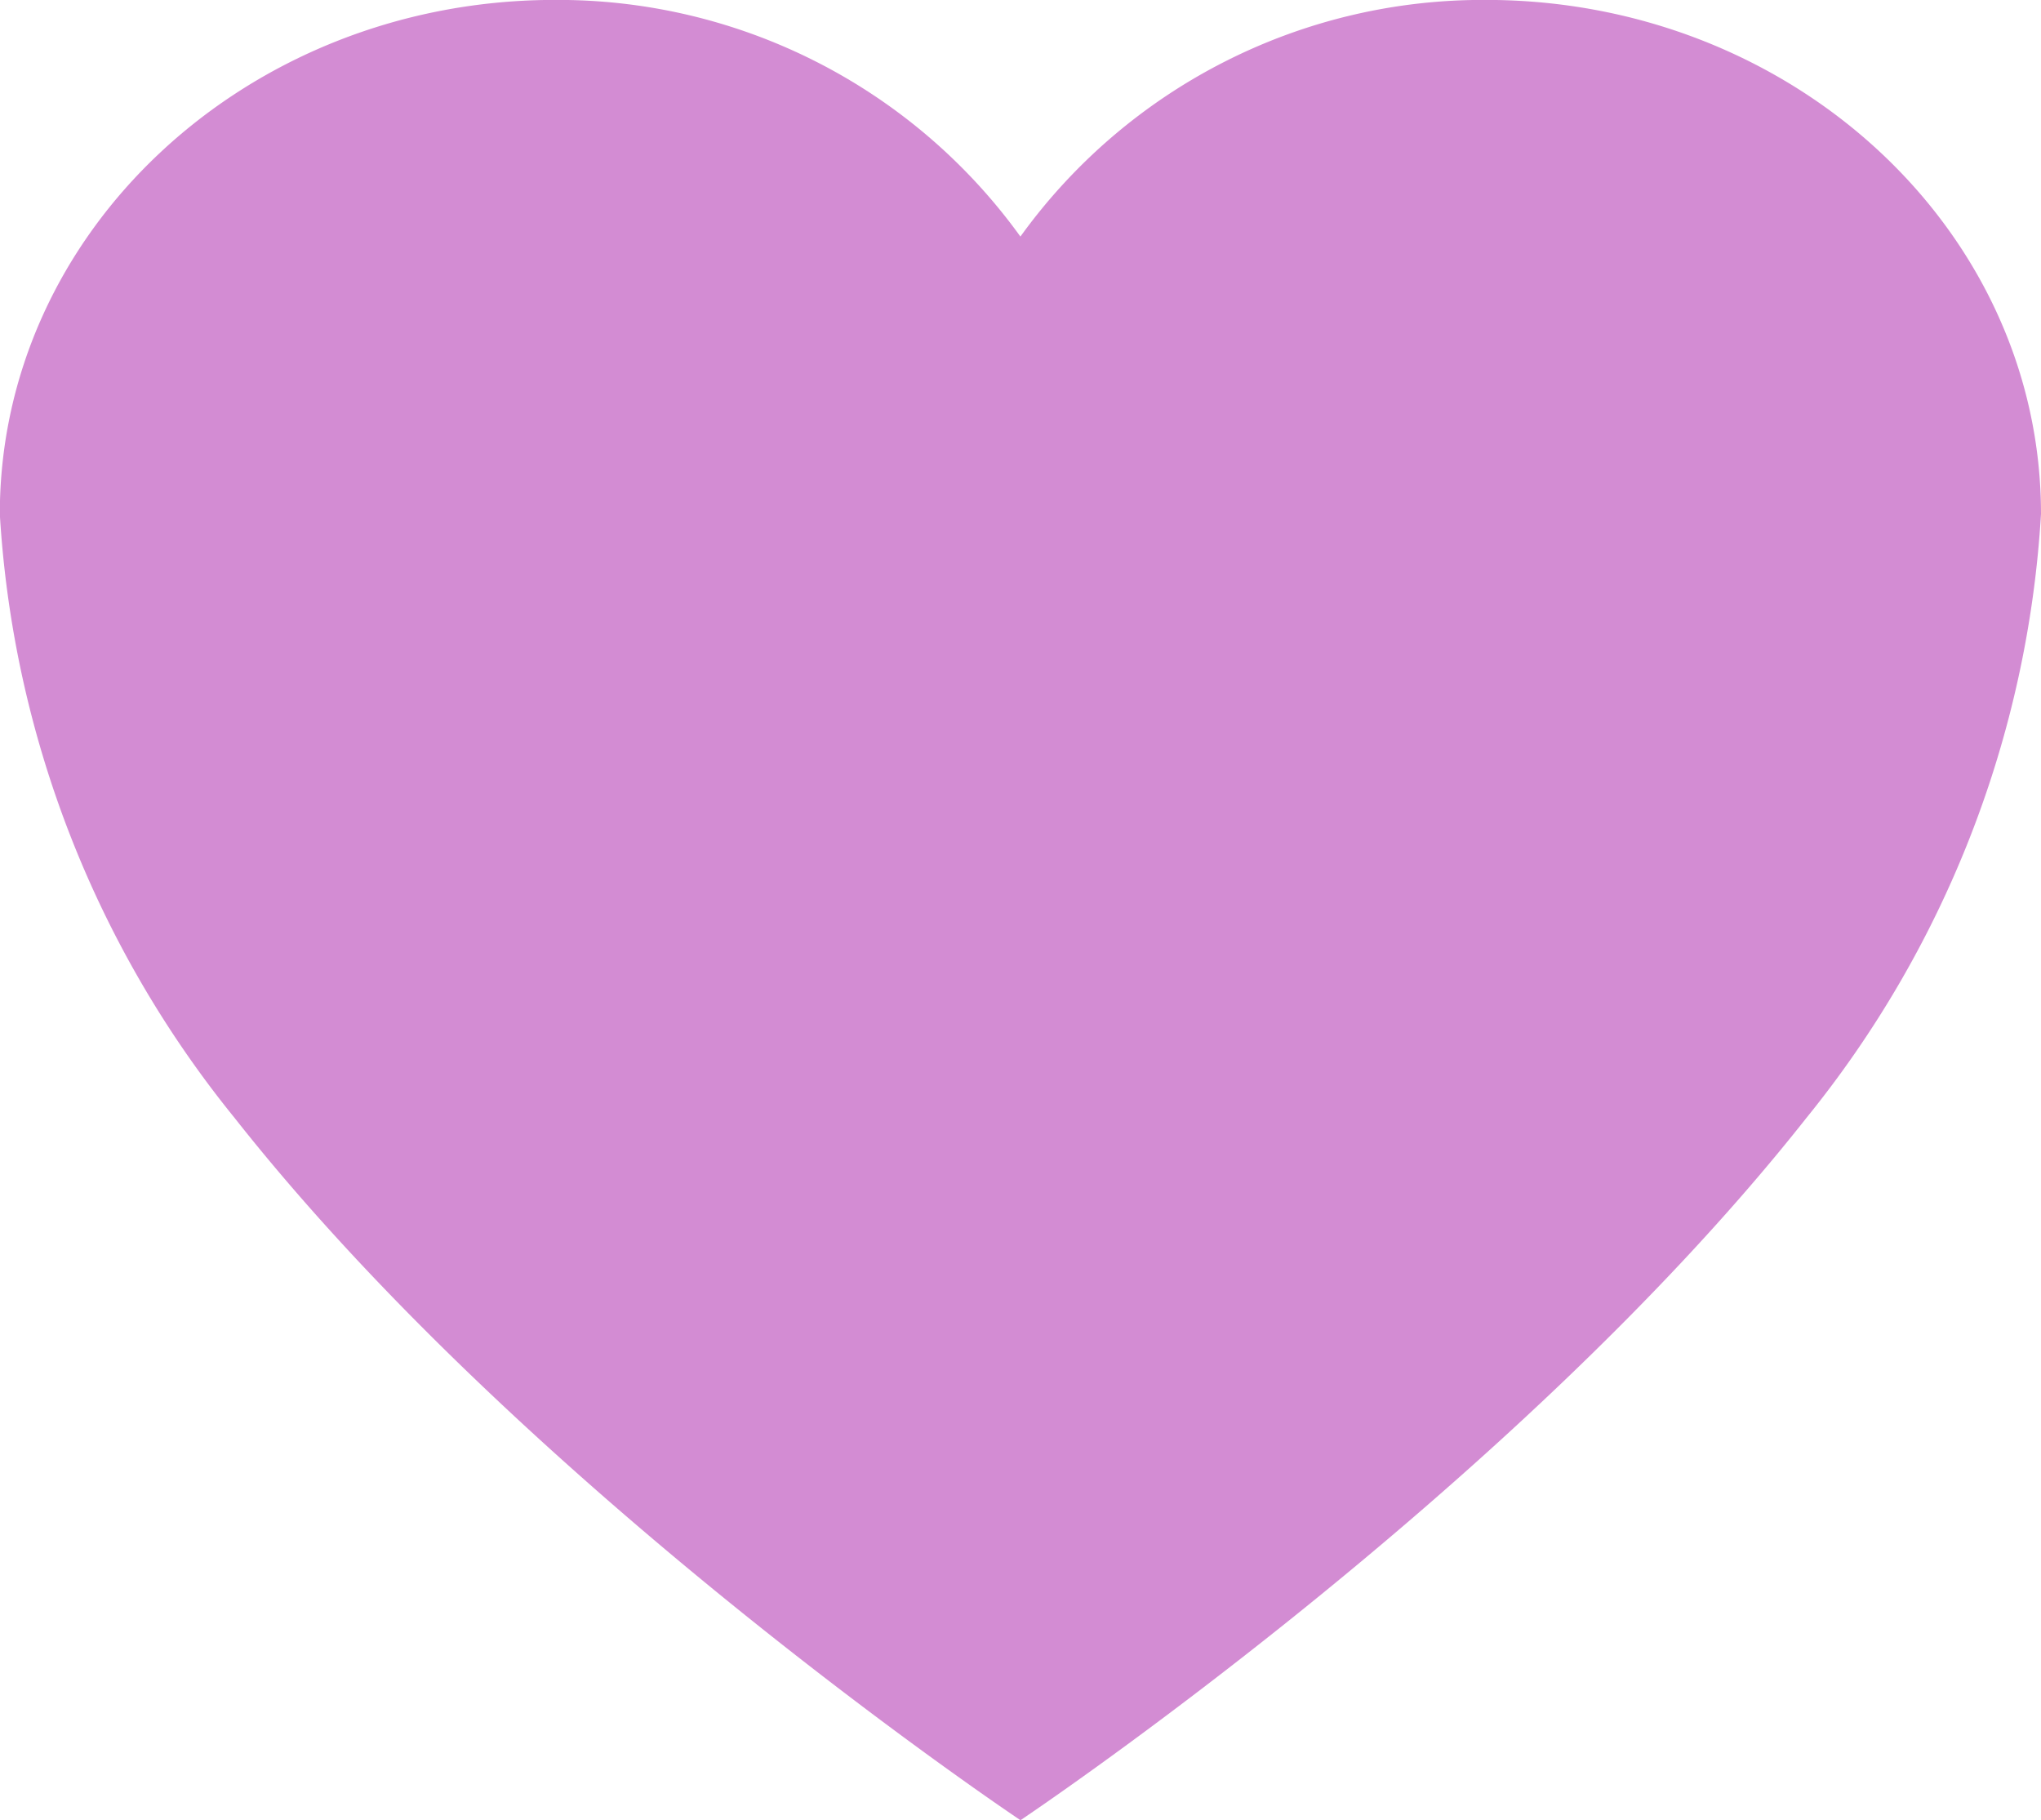 <svg xmlns="http://www.w3.org/2000/svg" width="33.713" height="30.063" viewBox="0 0 33.713 30.063">
  <path id="Icon_ionic-ios-heart" data-name="Icon ionic-ios-heart" d="M28.011,3.937H27.93a9.413,9.413,0,0,0-7.7,3.908,9.413,9.413,0,0,0-7.7-3.908h-.081c-5.016.045-9.077,3.826-9.077,8.493A17.467,17.467,0,0,0,7.249,22.4C12.127,28.589,20.231,34,20.231,34s8.1-5.411,12.983-11.6a17.467,17.467,0,0,0,3.874-9.973C37.088,7.763,33.028,3.983,28.011,3.937Z" transform="translate(-3.375 -3.938)" fill="#d38cd3"/>
</svg>

